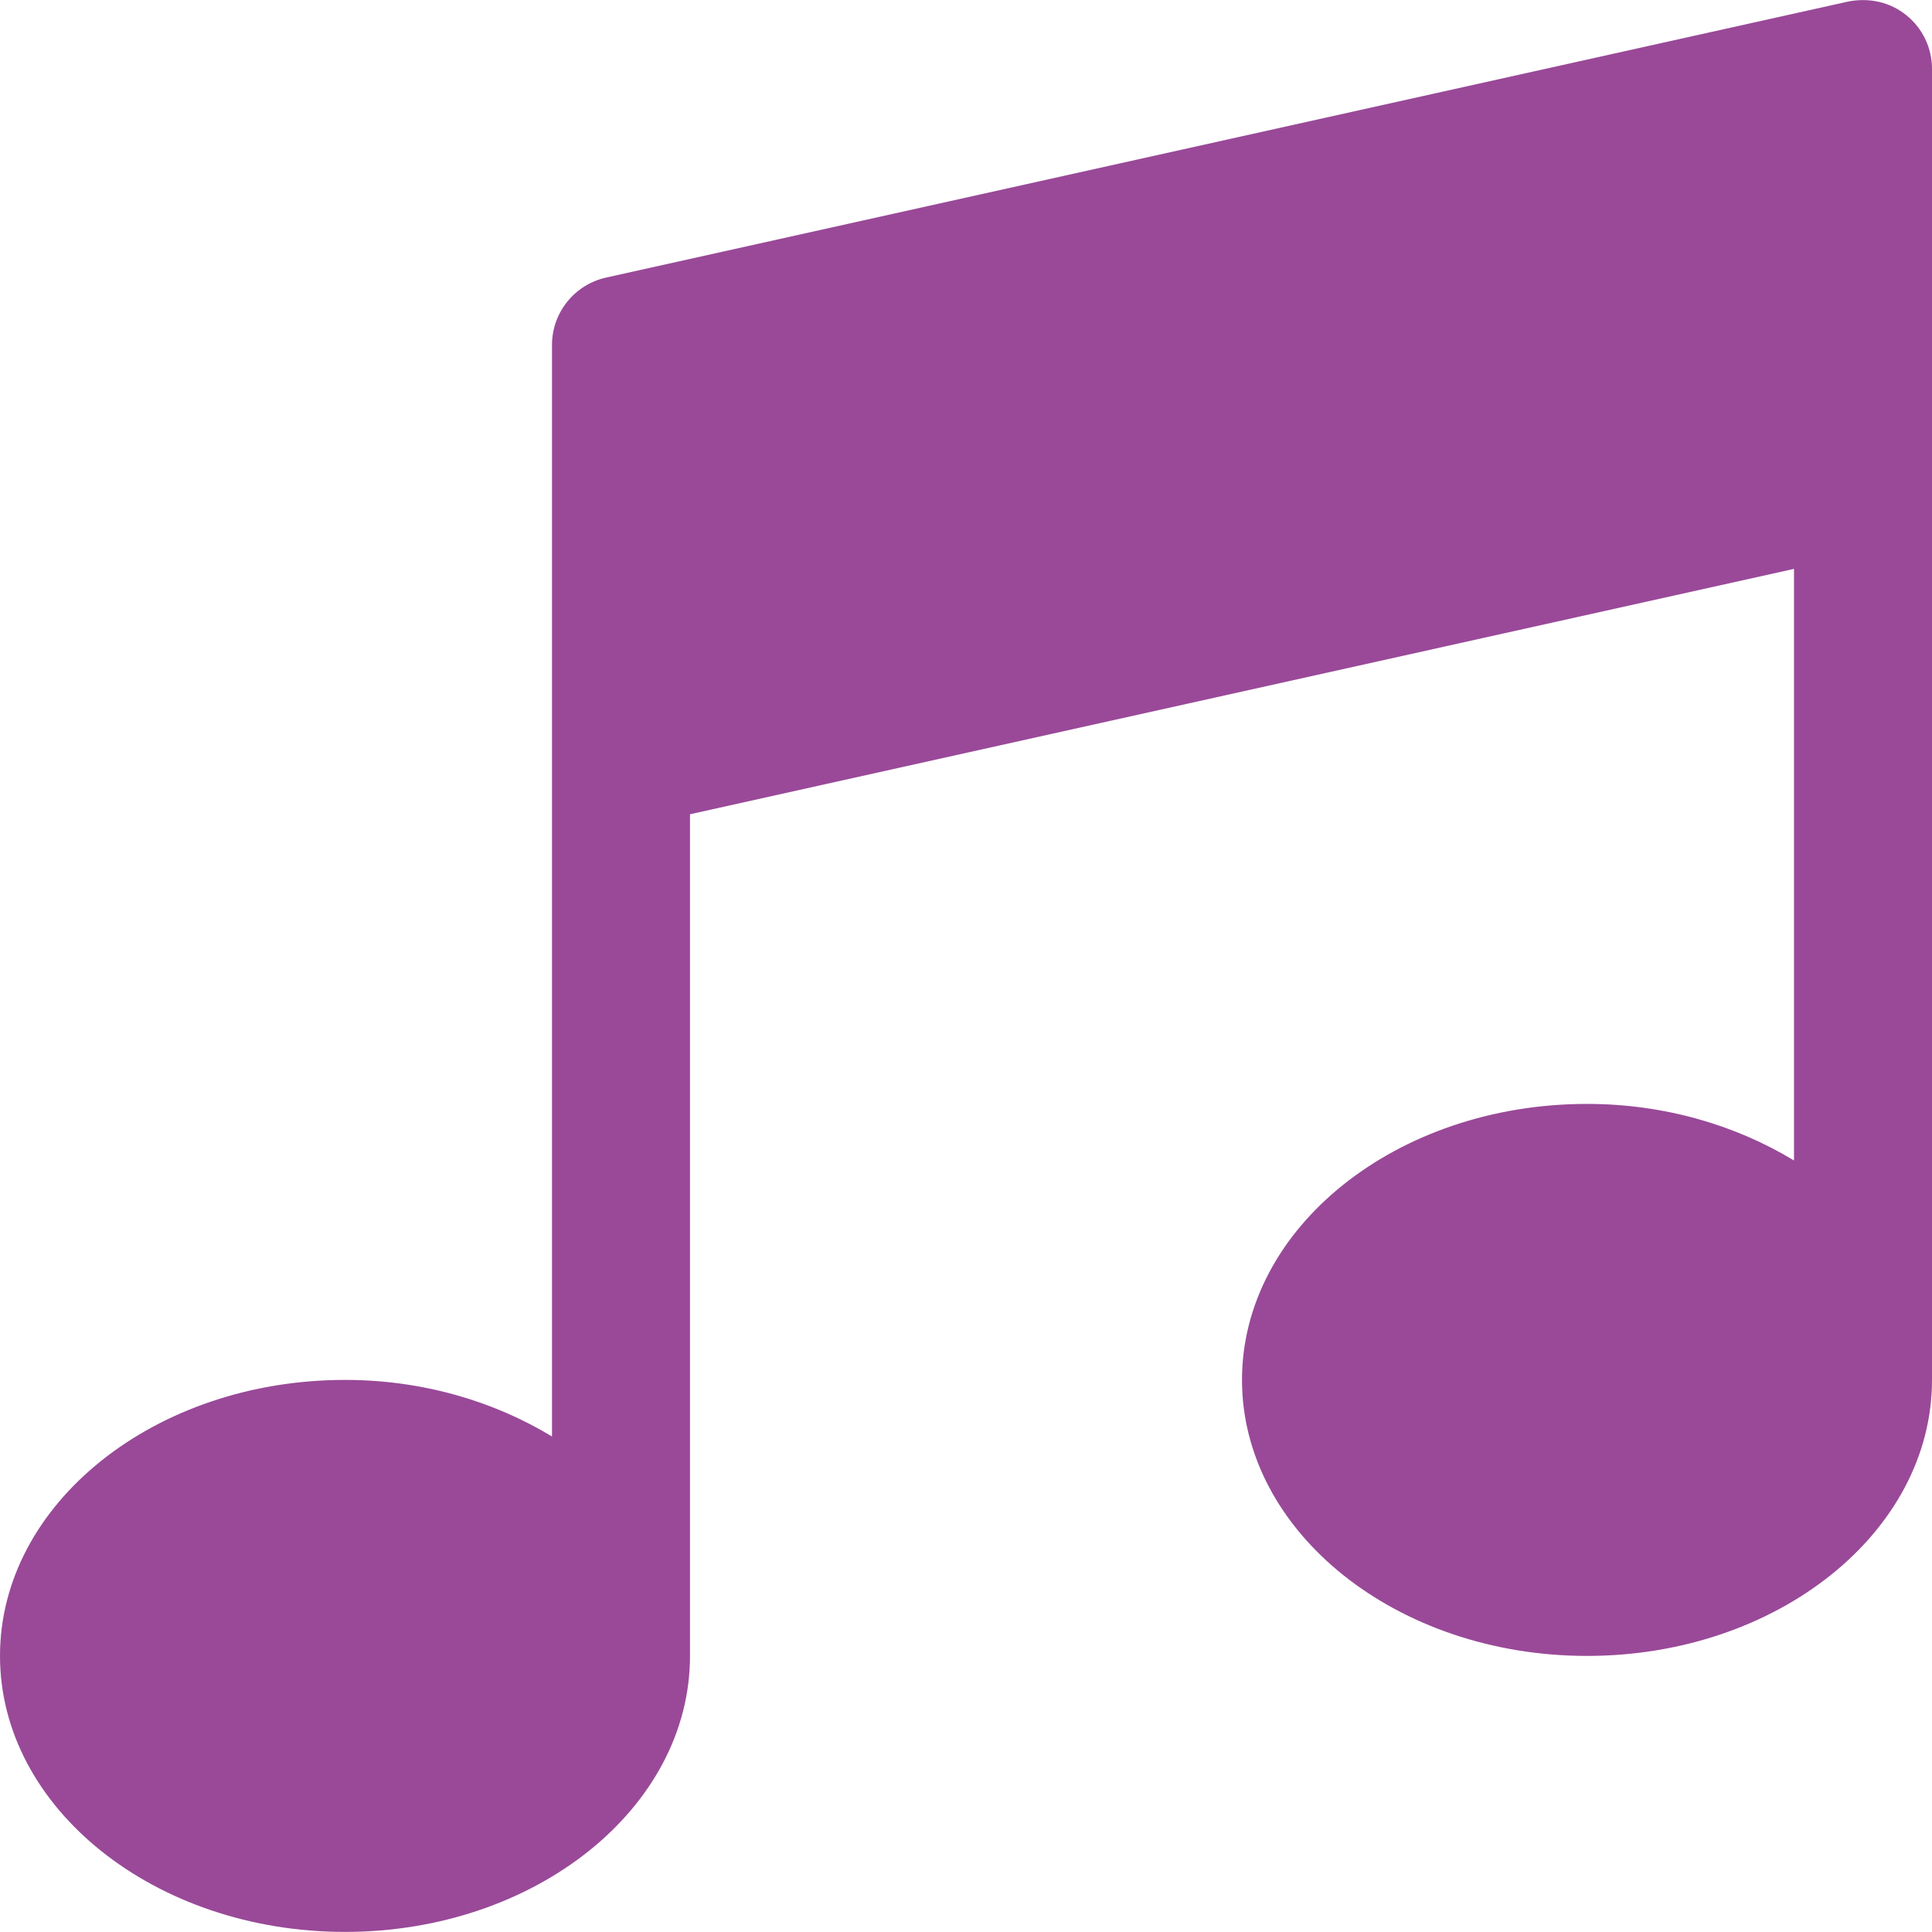 <?xml version="1.0" encoding="iso-8859-1"?>
<!-- Generator: Adobe Illustrator 19.0.0, SVG Export Plug-In . SVG Version: 6.00 Build 0)  -->
<svg version="1.1" id="Capa_1" xmlns="http://www.w3.org/2000/svg" xmlns:xlink="http://www.w3.org/1999/xlink" x="0px" y="0px"
	 viewBox="0 0 448 448" style="enable-background:new 0 0 448 448;" xml:space="preserve">
<path style="fill:#994998" d="M442.016,3.5c-3.744-3.04-8.672-4.096-13.472-3.136l-288,64C133.216,65.996,128,72.492,128,79.98V333.1
	c-13.408-8.128-29.92-13.12-48-13.12c-44.096,0-80,28.704-80,64s35.904,64,80,64s80-28.704,80-64V188.812l256-56.896V269.1
	c-13.408-8.128-29.92-13.12-48-13.12c-44.128,0-80,28.704-80,64s35.872,64,80,64s80-28.704,80-64v-304
	C448,11.116,445.824,6.54,442.016,3.5z"/>
<g>
</g>
<g>
</g>
<g>
</g>
<g>
</g>
<g>
</g>
<g>
</g>
<g>
</g>
<g>
</g>
<g>
</g>
<g>
</g>
<g>
</g>
<g>
</g>
<g>
</g>
<g>
</g>
<g>
</g>
</svg>
